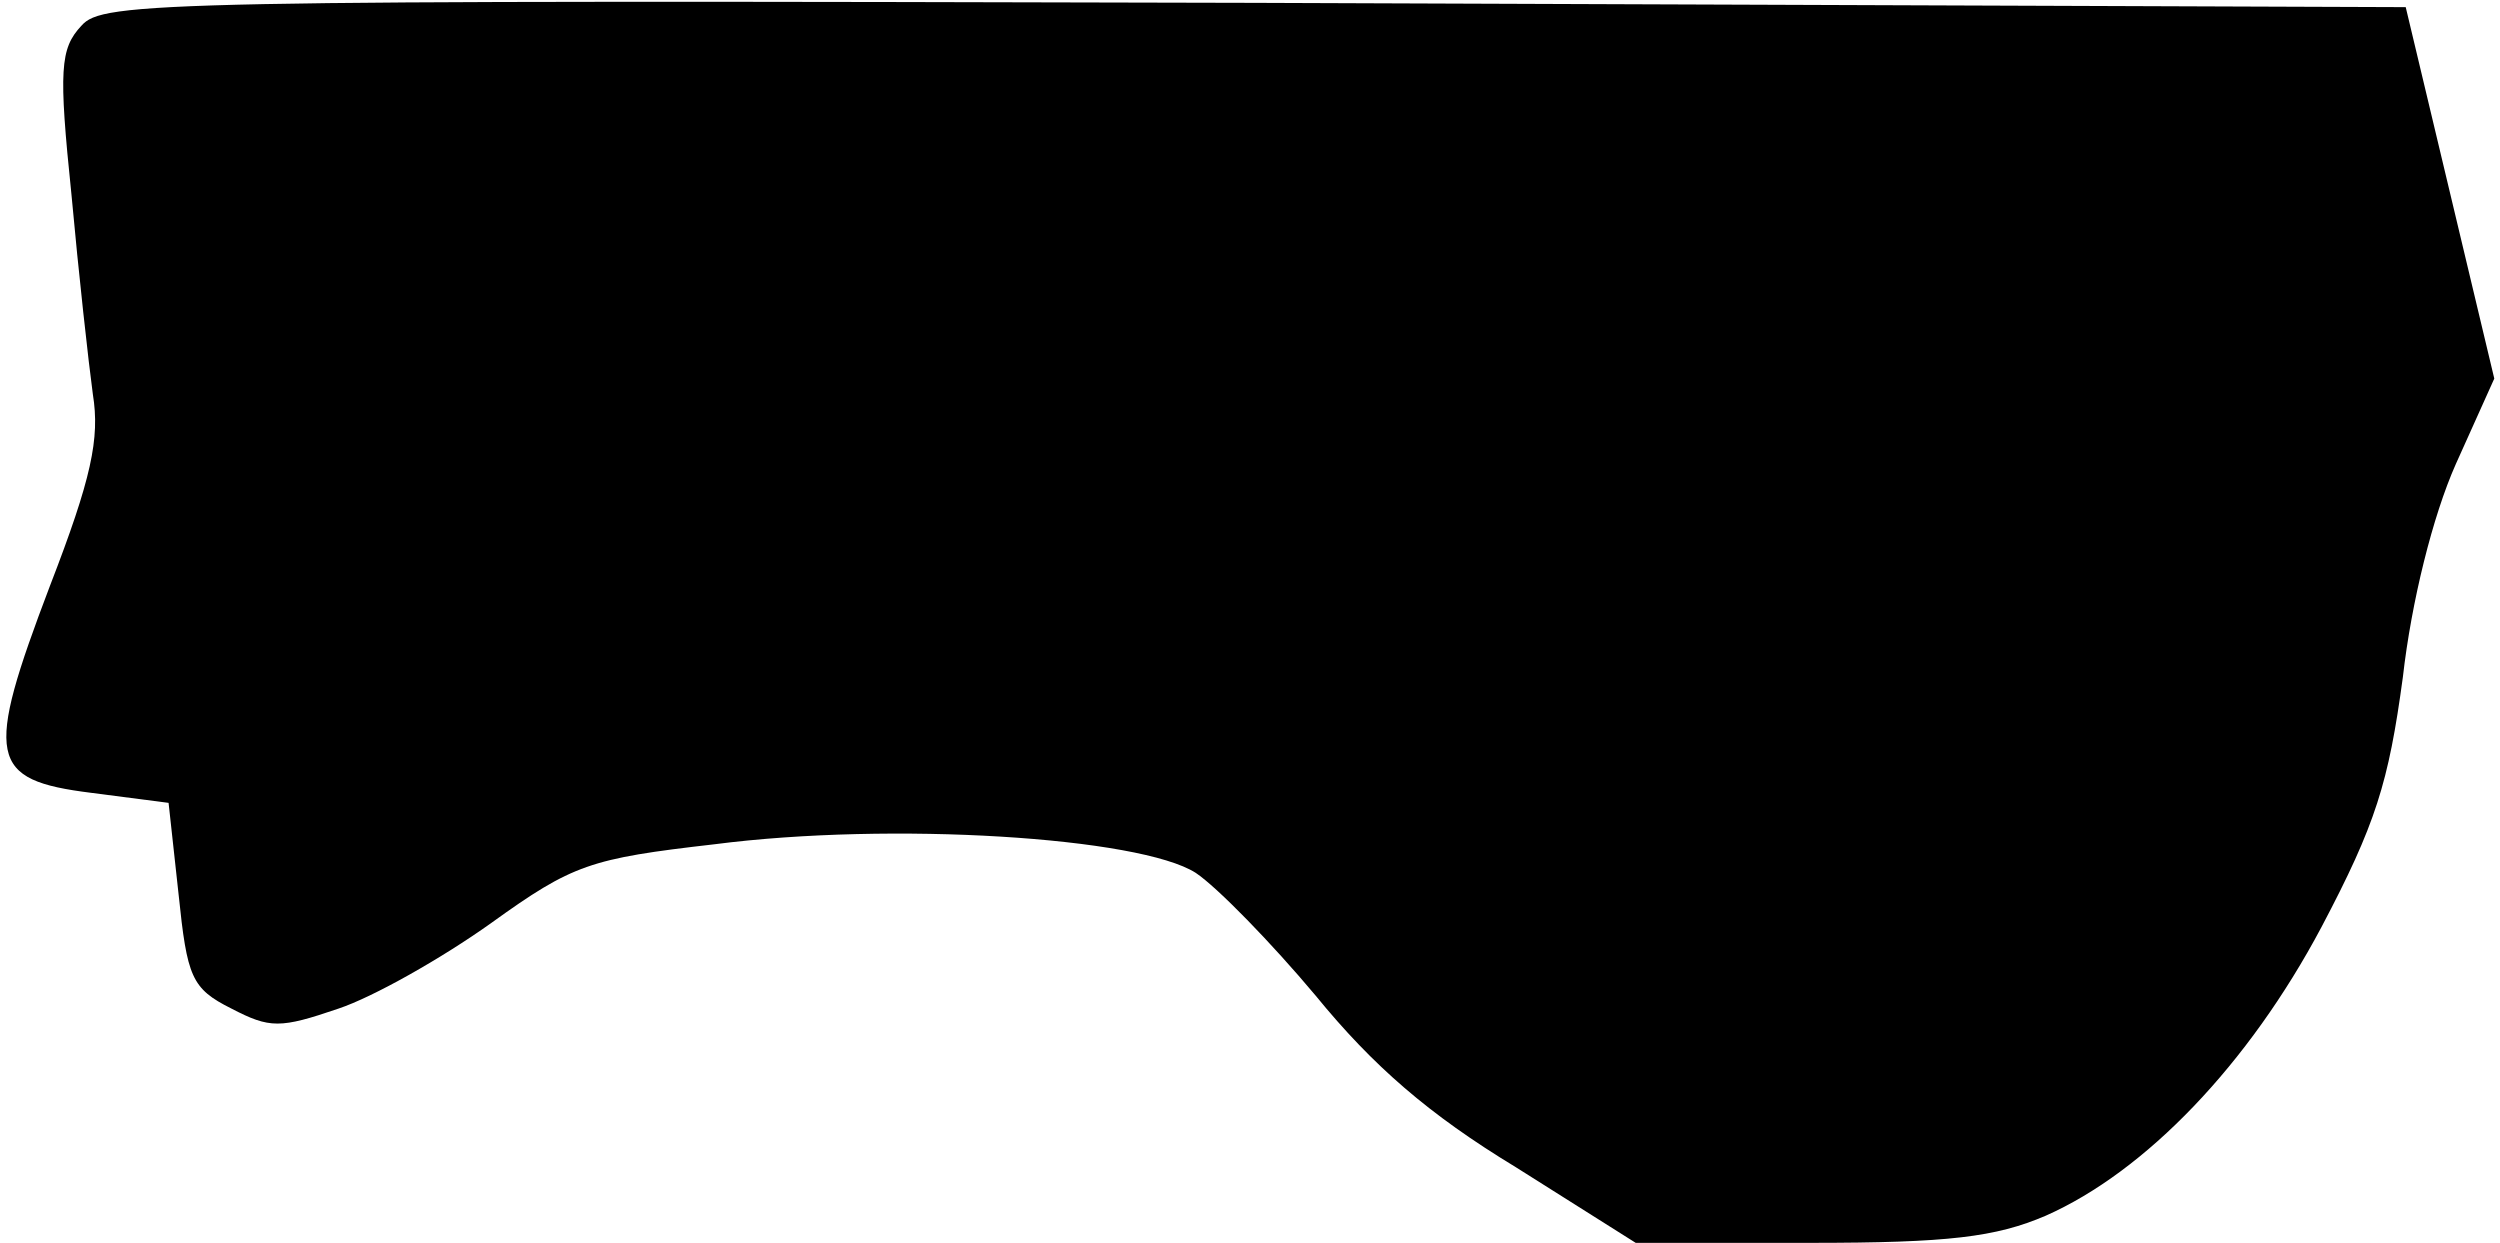 <?xml version="1.0" standalone="no"?>
<!DOCTYPE svg PUBLIC "-//W3C//DTD SVG 20010904//EN"
 "http://www.w3.org/TR/2001/REC-SVG-20010904/DTD/svg10.dtd">
<svg version="1.0" xmlns="http://www.w3.org/2000/svg"
 width="175pt" height="87pt" viewBox="0 0 175 87"
 preserveAspectRatio="xMidYMid meet">
<g transform="translate(0,87) scale(0.1,-0.1)"
fill="#000000" stroke="none">
<path fill="#000000" stroke="none" d="M57 852 c-15 -16 -16 -31 -7 -118 5
-55 12 -118 15 -140 5 -31 -1 -59 -30 -134 -46 -121 -43 -136 29 -145 l54 -7
7 -64 c6 -58 9 -66 37 -80 27 -14 34 -14 75 0 24 8 72 35 107 60 57 41 69 45
156 55 124 16 298 5 337 -20 15 -10 53 -49 84 -86 40 -49 79 -83 140 -120 l84
-53 122 0 c97 0 130 4 165 19 70 31 142 106 193 202 38 72 47 101 57 175 6 53
21 113 37 149 l27 60 -31 130 -31 130 -805 3 c-770 2 -807 1 -822 -16z"/>
</g>
</svg>
